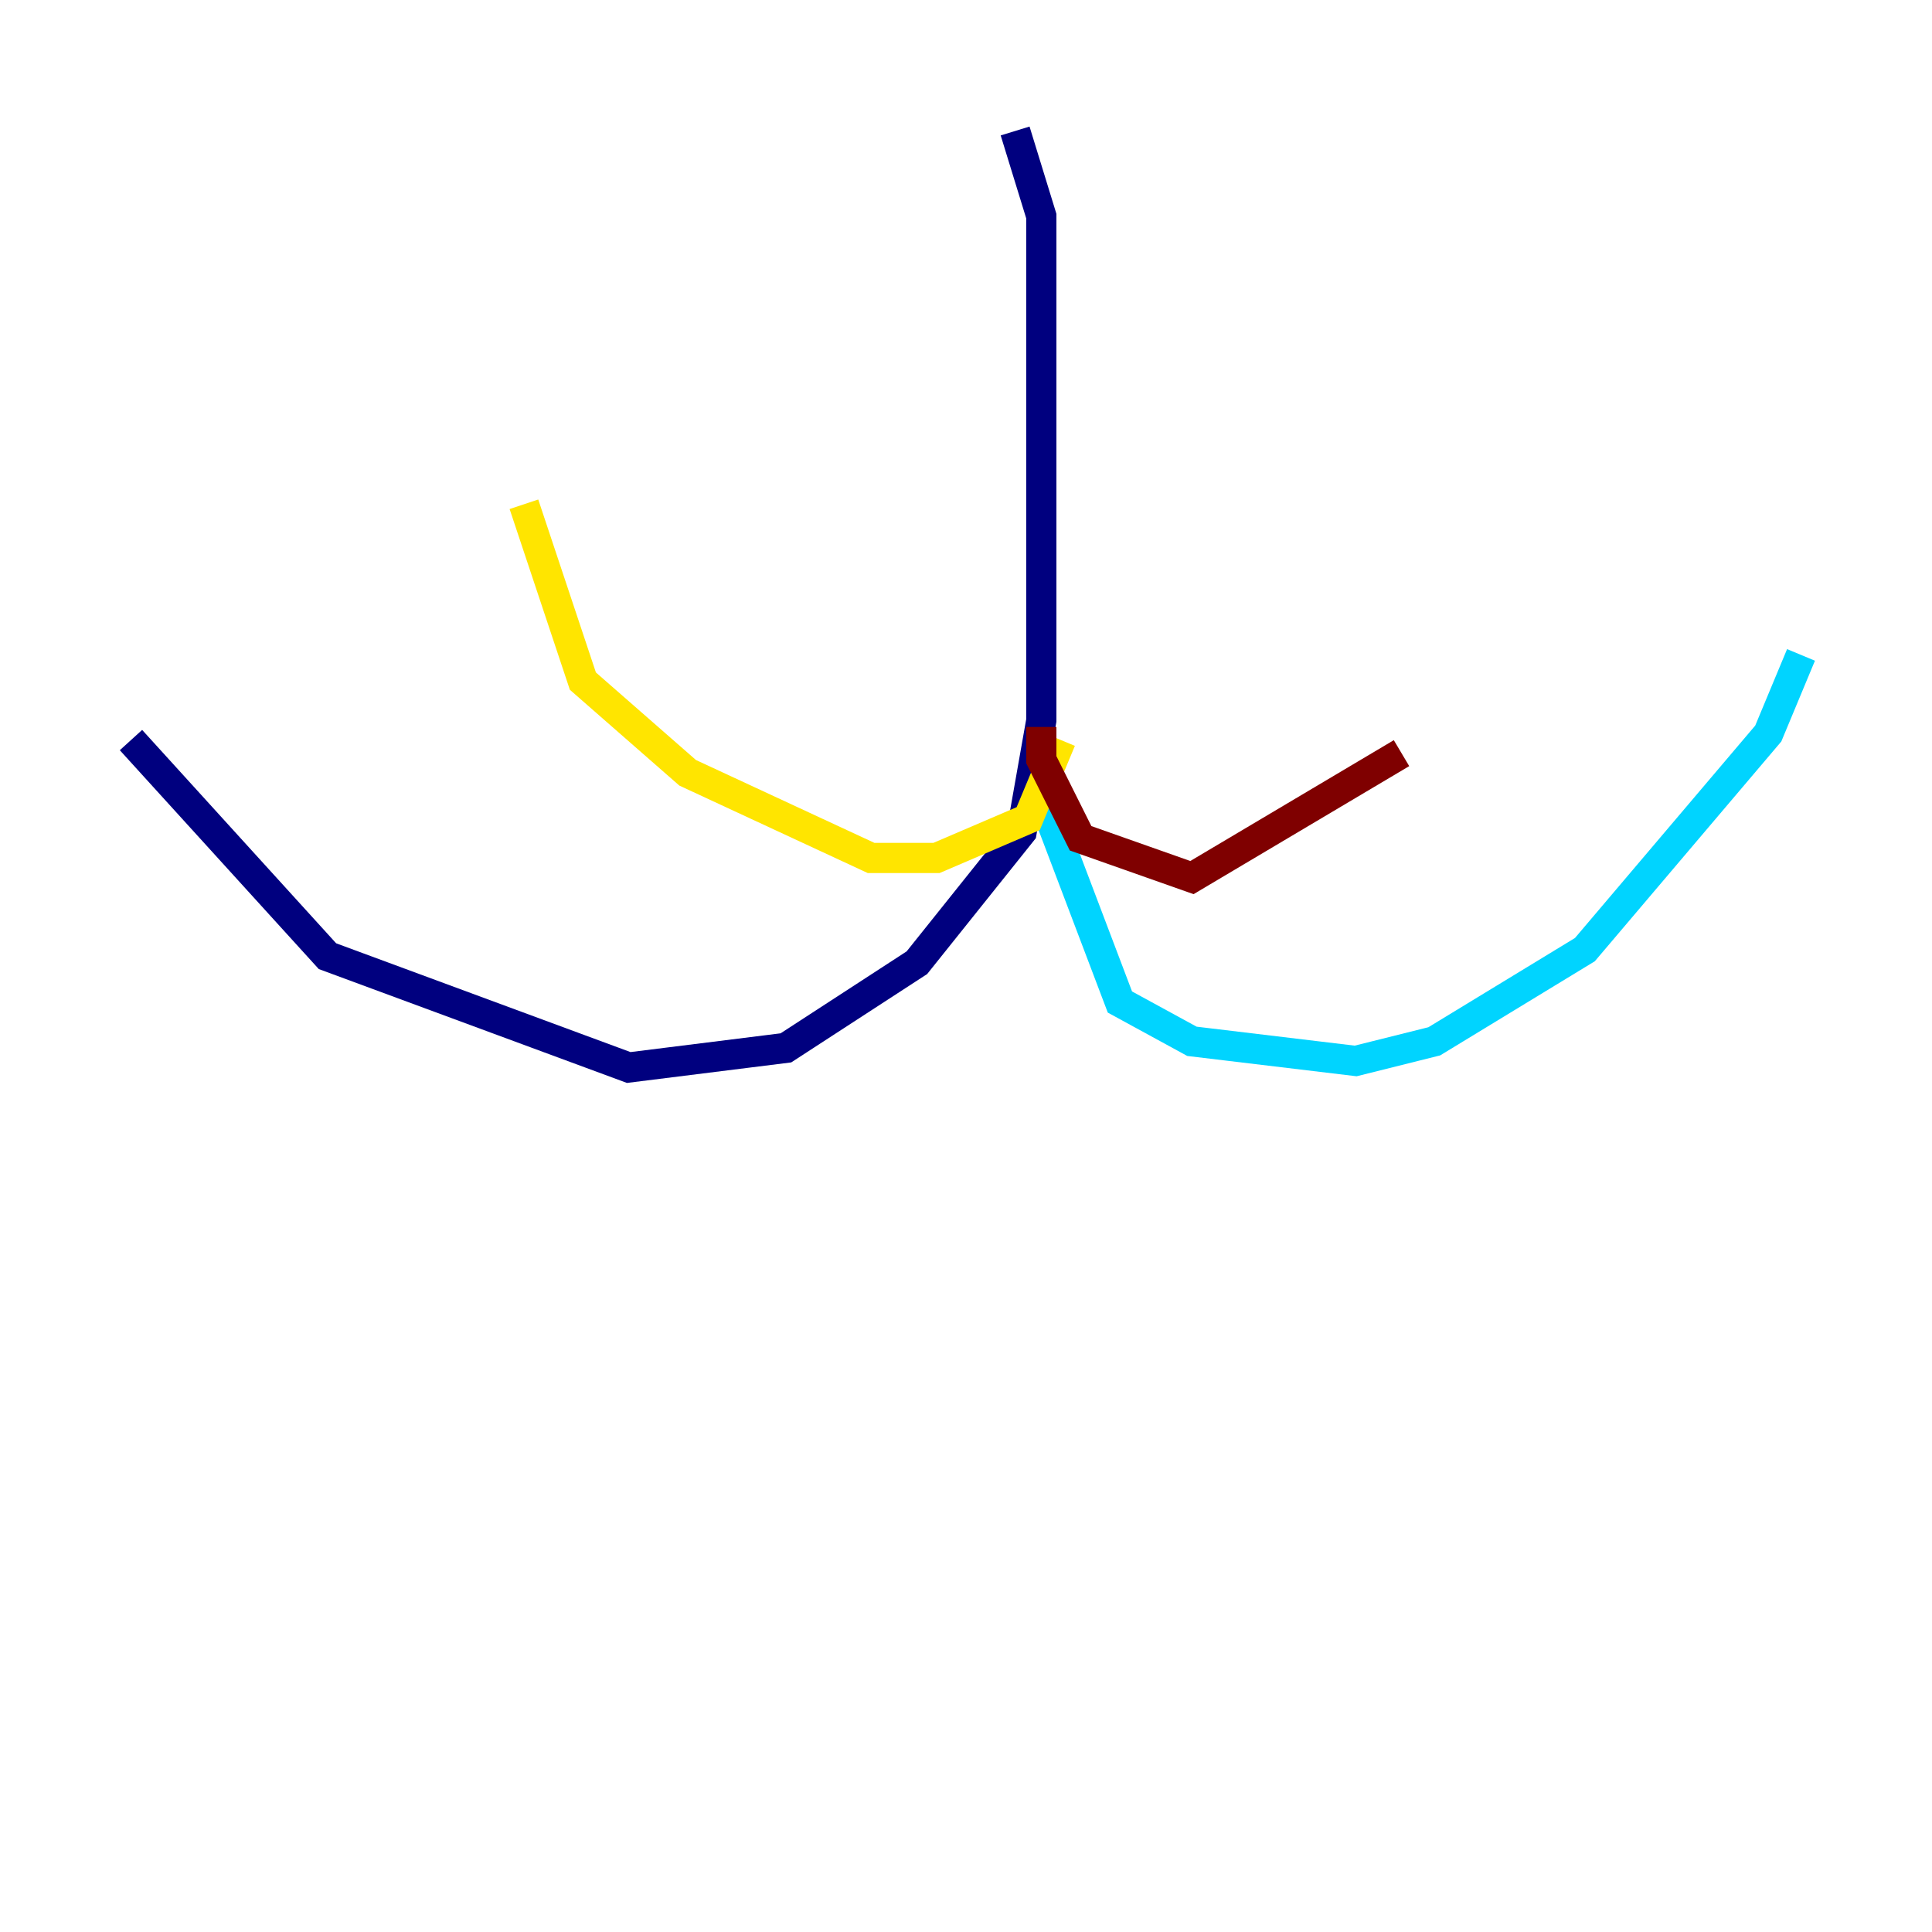 <?xml version="1.0" encoding="utf-8" ?>
<svg baseProfile="tiny" height="128" version="1.2" viewBox="0,0,128,128" width="128" xmlns="http://www.w3.org/2000/svg" xmlns:ev="http://www.w3.org/2001/xml-events" xmlns:xlink="http://www.w3.org/1999/xlink"><defs /><polyline fill="none" points="67.254,8.678 68.99,14.319 68.99,47.729 67.688,55.105 60.746,63.783 52.068,69.424 41.654,70.725 21.695,63.349 8.678,49.031" stroke="#00007f" stroke-width="2" /><polyline fill="none" points="69.424,50.766 69.424,53.803 74.197,66.386 78.969,68.99 89.817,70.291 95.024,68.99 105.003,62.915 117.153,48.597 119.322,43.39" stroke="#00d4ff" stroke-width="2" /><polyline fill="none" points="70.291,49.031 68.122,54.237 62.047,56.841 57.709,56.841 45.559,51.2 38.617,45.125 34.712,33.41" stroke="#ffe500" stroke-width="2" /><polyline fill="none" points="68.99,48.163 68.99,50.332 71.593,55.539 78.969,58.142 92.854,49.898" stroke="#7f0000" stroke-width="2" /></svg>